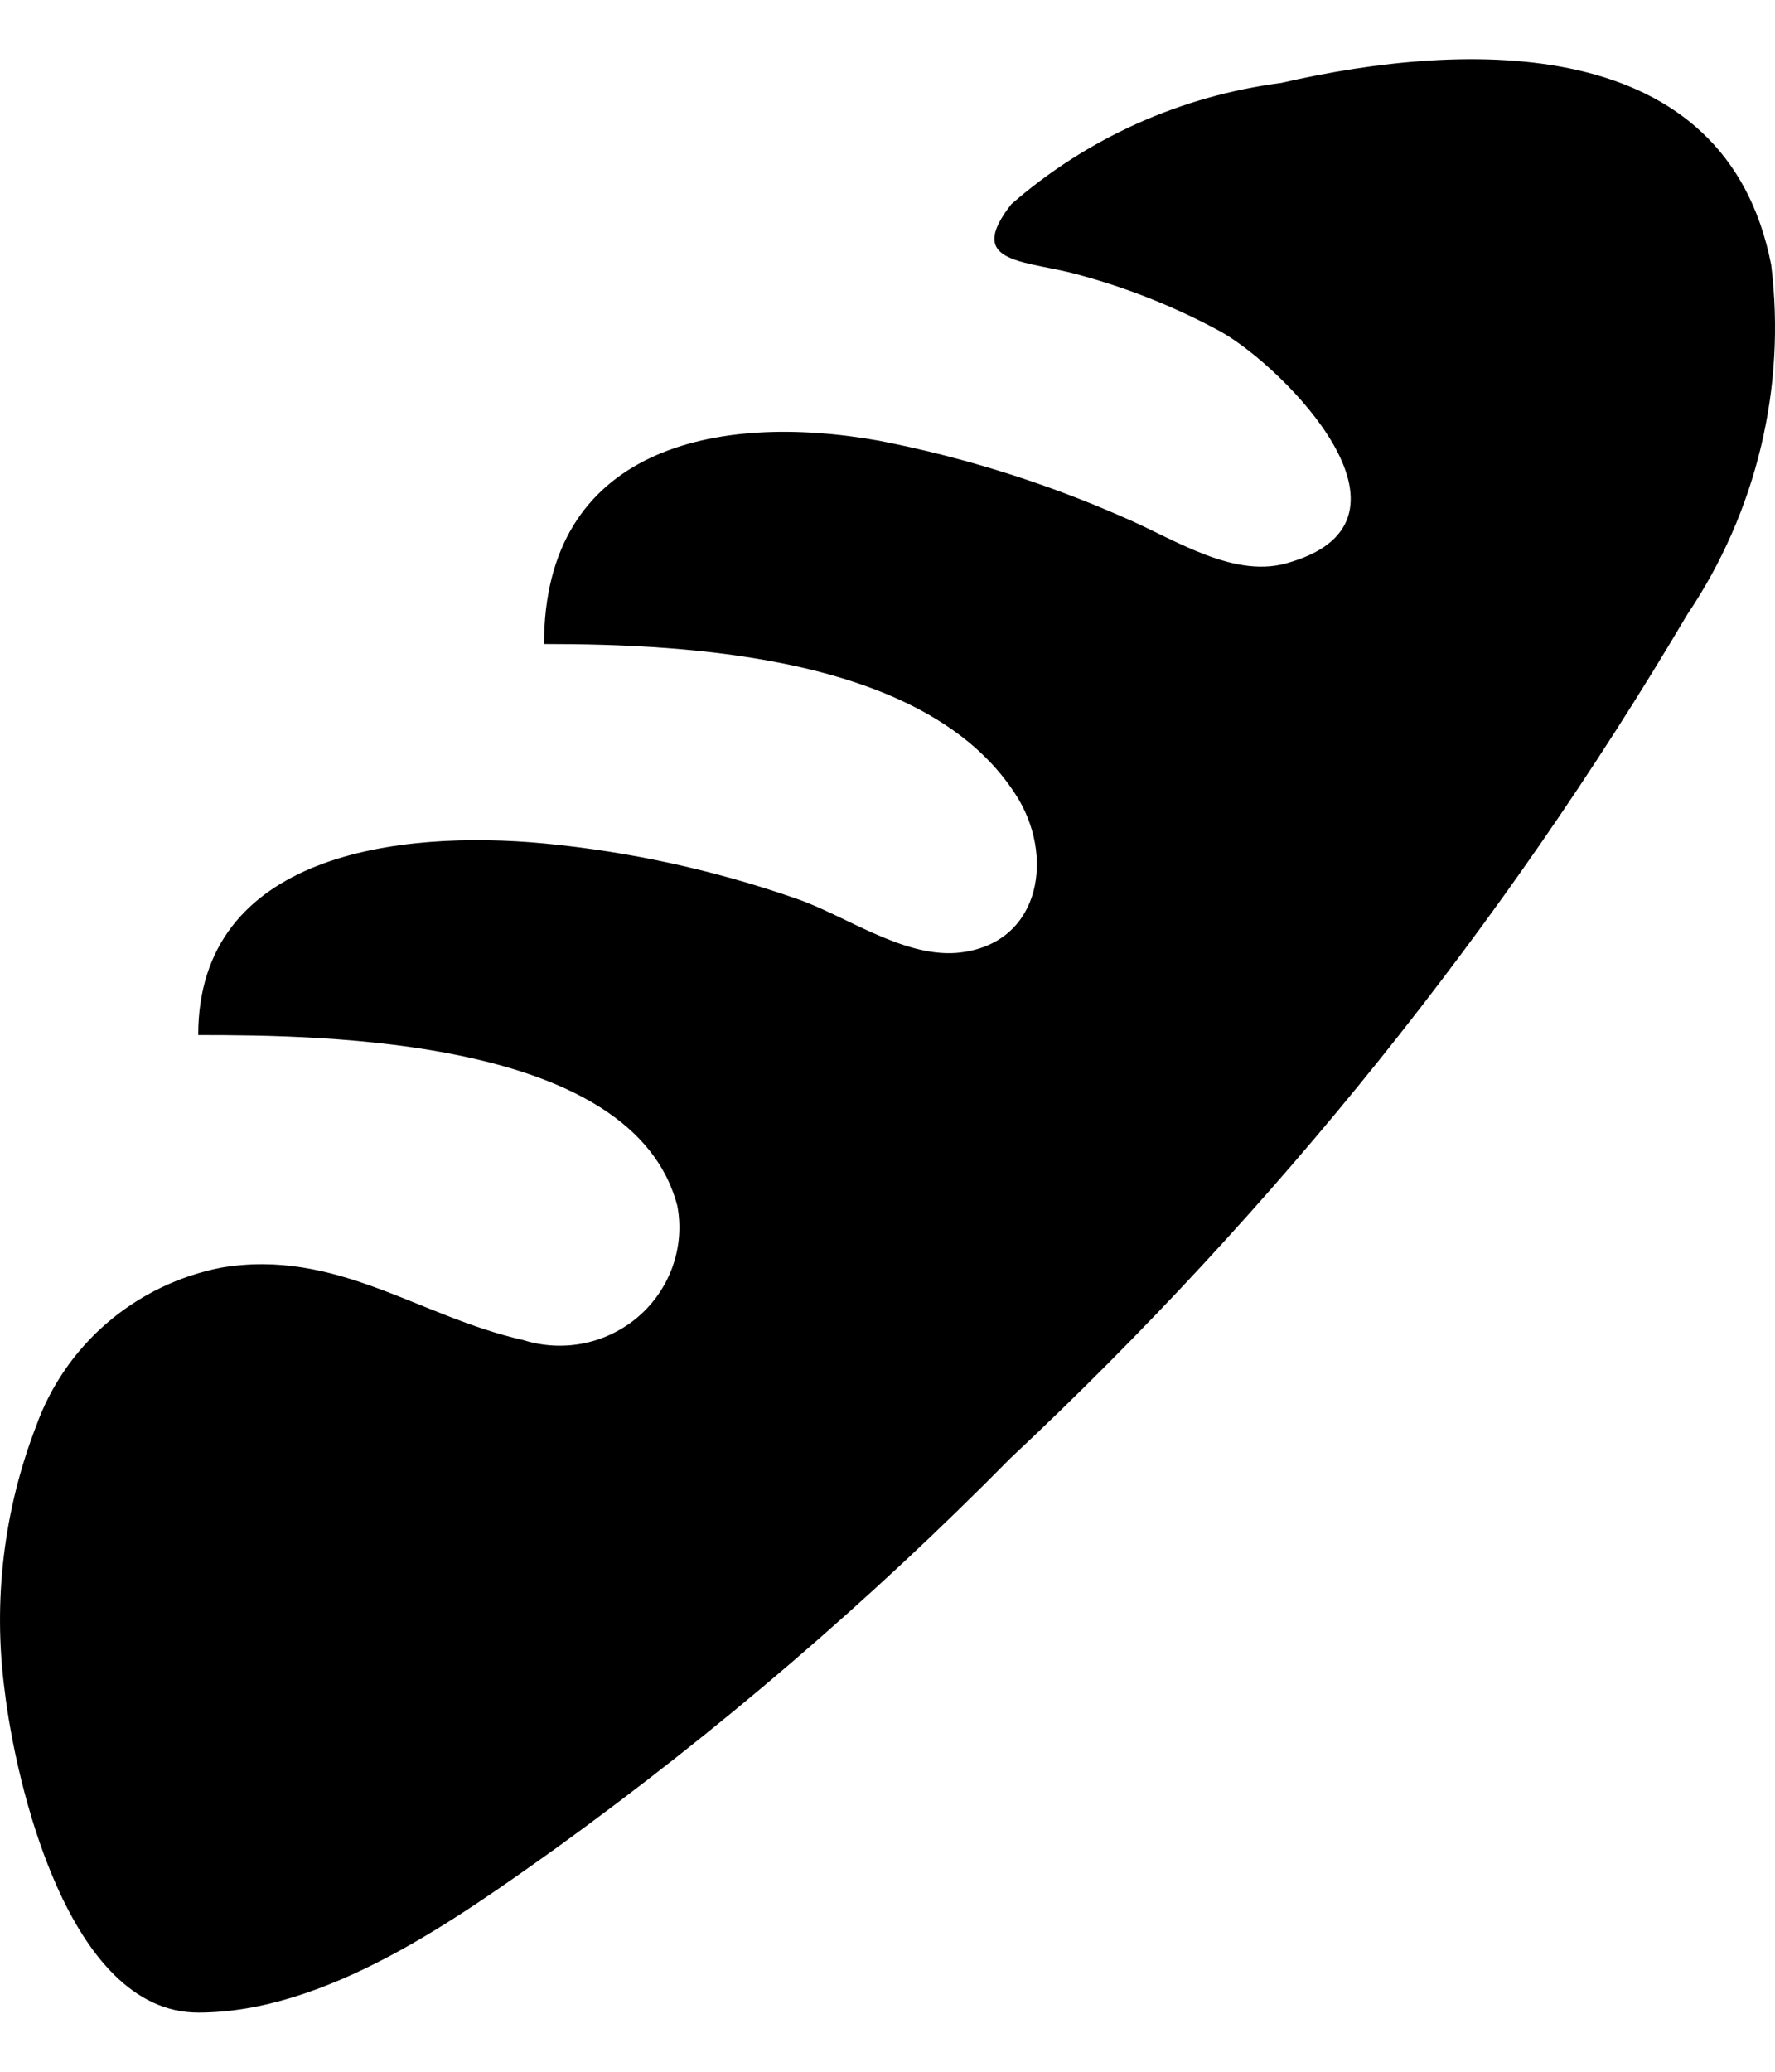 <svg width="24" height="28" viewBox="0 0 24 28" fill="none" xmlns="http://www.w3.org/2000/svg">
<path d="M2.68 27.2C0.917 27.2 0.209 24.082 0.062 22.84C-0.096 21.635 0.05 20.409 0.489 19.273C0.682 18.733 1.014 18.251 1.452 17.876C1.89 17.501 2.419 17.245 2.987 17.133C4.55 16.869 5.659 17.794 7.075 18.111C7.341 18.195 7.625 18.21 7.898 18.154C8.172 18.097 8.426 17.972 8.636 17.79C8.846 17.607 9.004 17.374 9.096 17.113C9.188 16.852 9.21 16.573 9.159 16.301C8.572 14.028 4.39 13.989 2.68 13.989C2.68 11.531 5.405 11.214 7.356 11.399C8.513 11.51 9.652 11.758 10.749 12.139C11.417 12.364 12.192 12.932 12.927 12.879C14.035 12.787 14.262 11.65 13.782 10.818C12.619 8.863 9.32 8.704 7.356 8.704C7.356 6.062 9.667 5.56 11.885 5.956C13.03 6.179 14.146 6.529 15.211 7C15.892 7.291 16.707 7.846 17.455 7.595C19.379 7.013 17.375 4.979 16.52 4.49C15.92 4.162 15.284 3.905 14.623 3.724C13.902 3.512 13.02 3.592 13.675 2.759C14.698 1.866 15.968 1.296 17.322 1.121C19.847 0.54 23.333 0.434 23.948 3.578C24.153 5.238 23.75 6.916 22.812 8.308C20.323 12.518 17.242 16.356 13.661 19.709C11.765 21.632 9.709 23.395 7.516 24.98C6.18 25.932 4.417 27.2 2.68 27.2Z" fill="black"/>
</svg>
